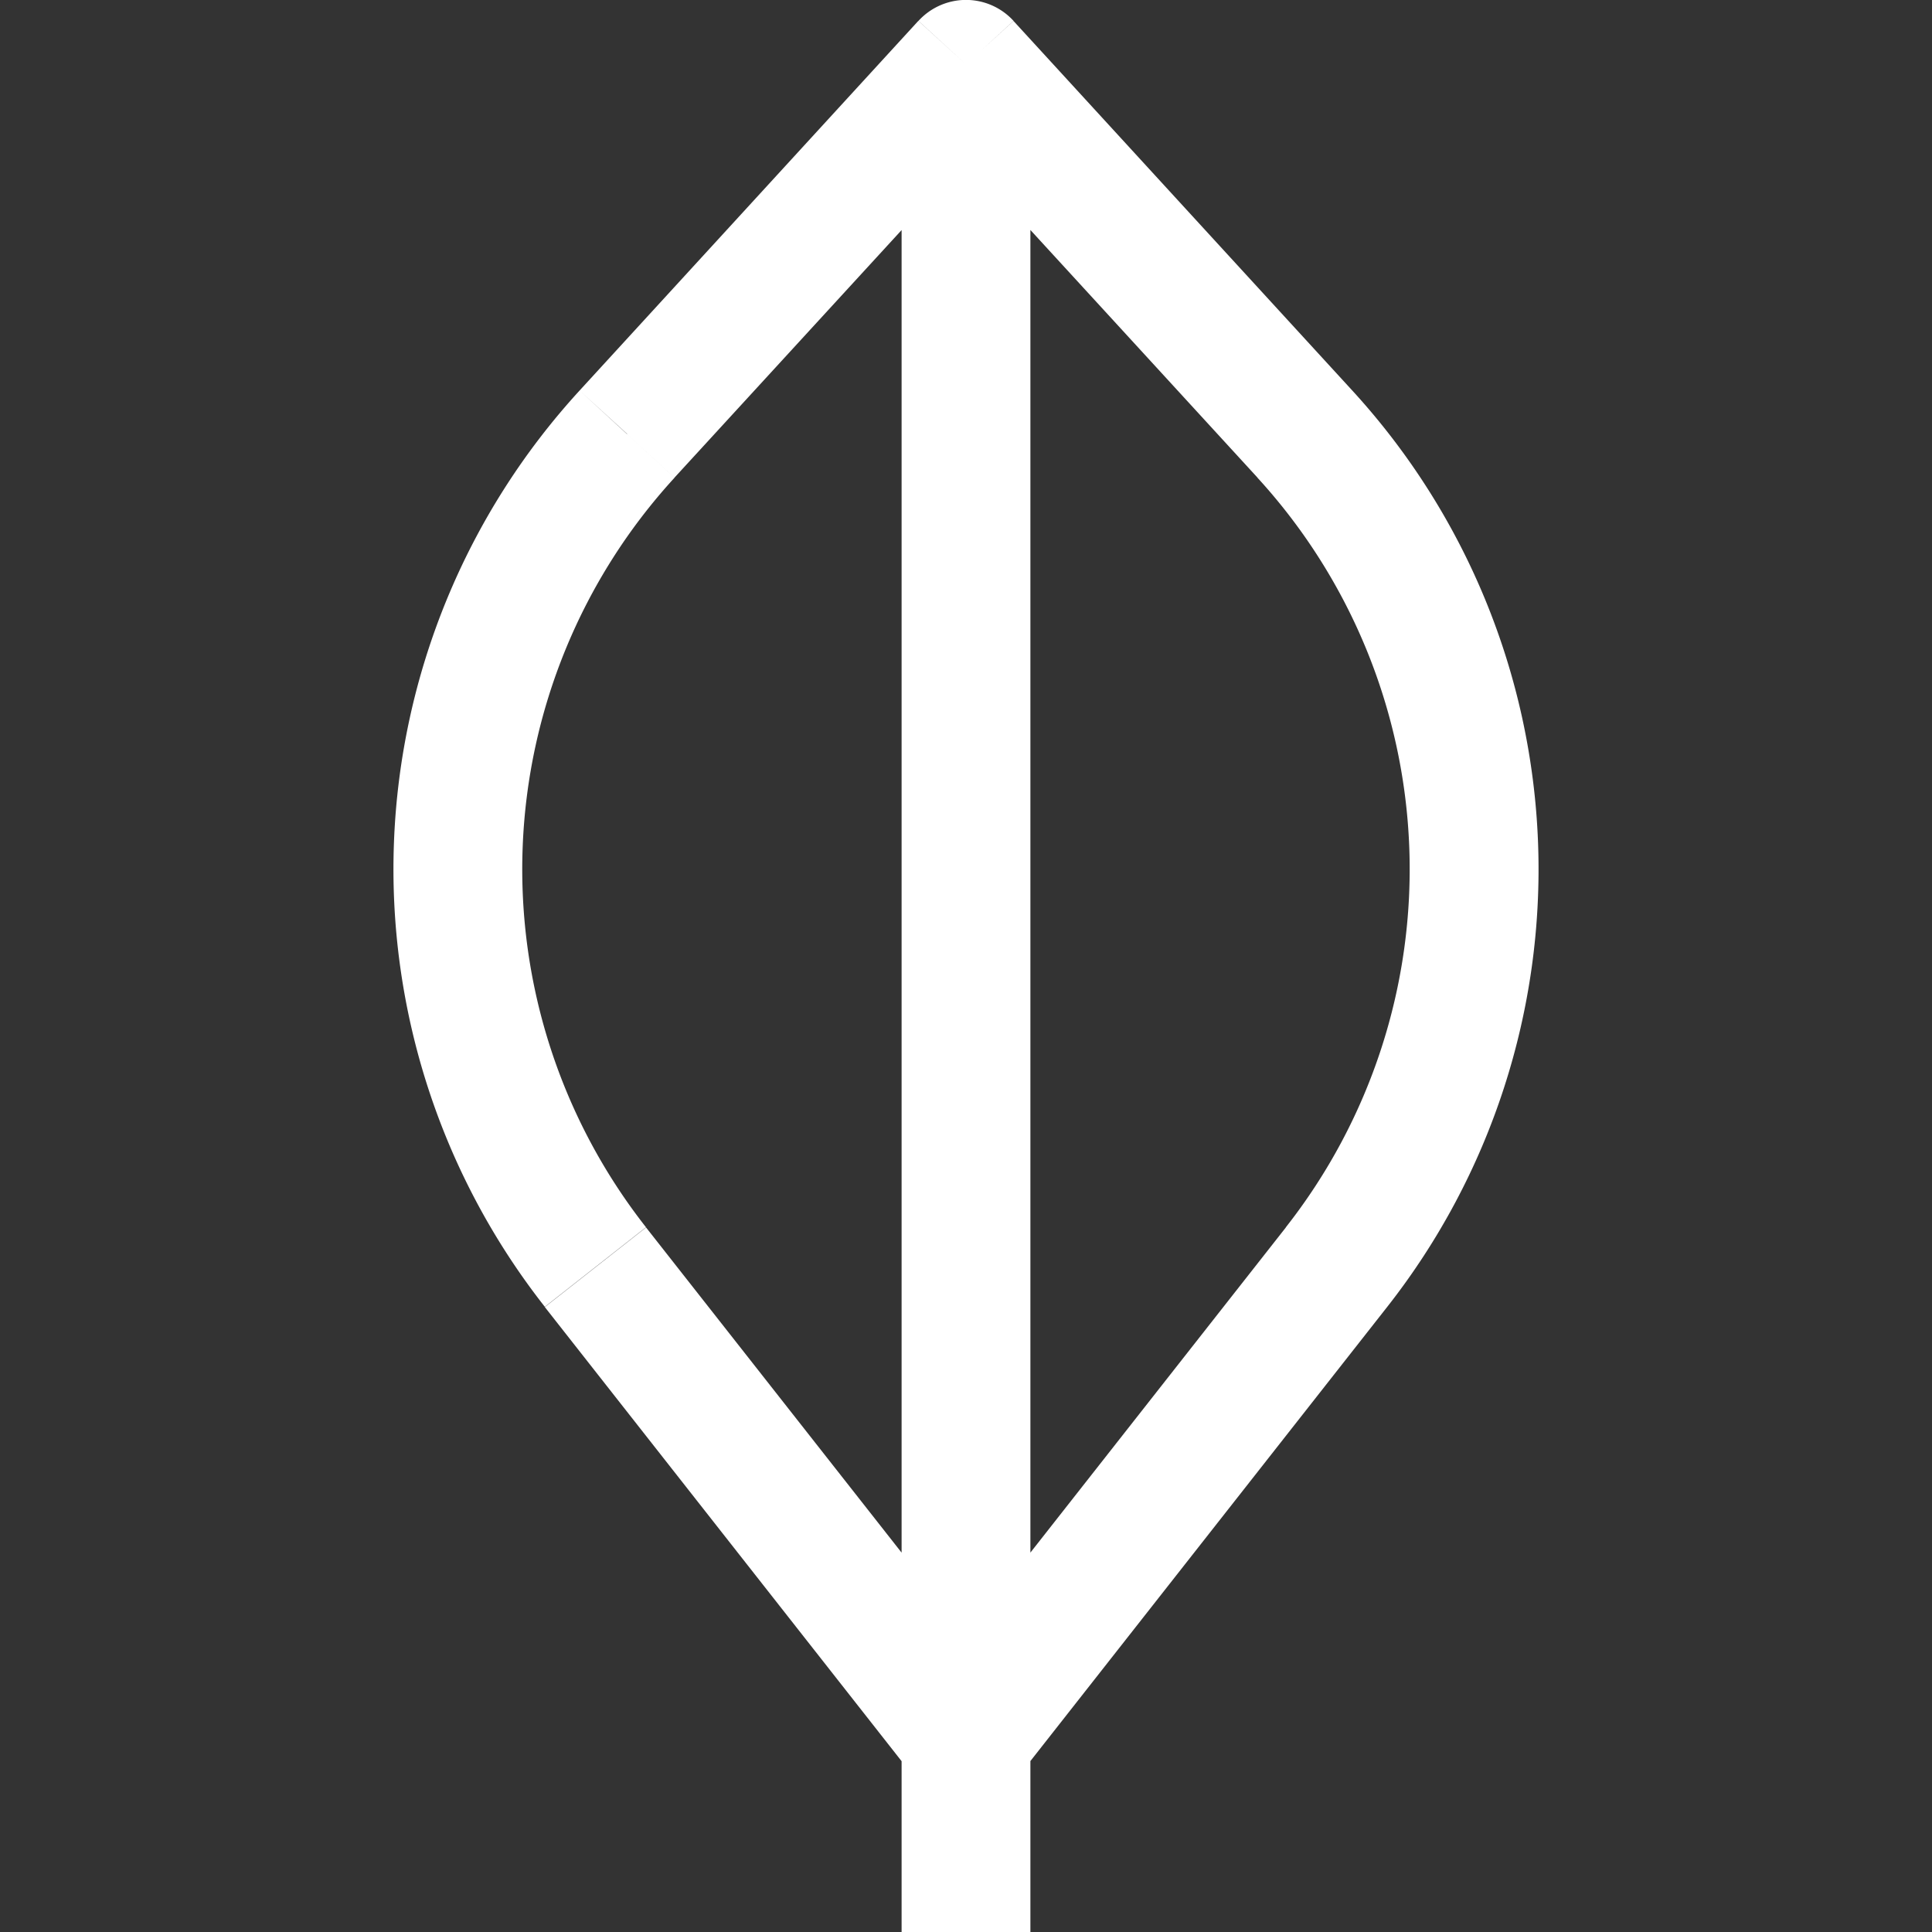 <svg fill="none" viewBox="0 0 15 15" xmlns="http://www.w3.org/2000/svg"><rect x="0" y="0" width="15" height="15" fill="#333333" stroke="none"/><path d="m7.5.5.369-.338a.5.5 0 0 0-.738 0L7.5.5Zm0 13-.393.309a.5.5 0 0 0 .786 0L7.5 13.5ZM4.623 9.838l-.393.31.393-.31Zm.246-6.467L4.5 3.032l.369.337Zm5.262 0 .369-.338-.369.337Zm.246 6.467.393.31-.393-.31ZM8 15V.5H7V15h1Zm-.107-1.809L5.016 9.53l-.786.618 2.877 3.662.786-.618ZM5.237 3.708 7.87.838 7.13.162l-2.63 2.87.736.676ZM7.131.838l2.632 2.87.737-.675L7.869.163 7.13.837Zm2.853 8.691-2.877 3.662.786.618 2.877-3.662-.786-.618Zm-.221-5.82a4.5 4.5 0 0 1 .22 5.82l.787.618a5.5 5.5 0 0 0-.27-7.114l-.737.675Zm-4.747 5.82a4.5 4.5 0 0 1 .221-5.82L4.5 3.032a5.5 5.5 0 0 0-.27 7.114l.786-.618Z" fill="#ffffff" class="fill-000000"></path></svg>